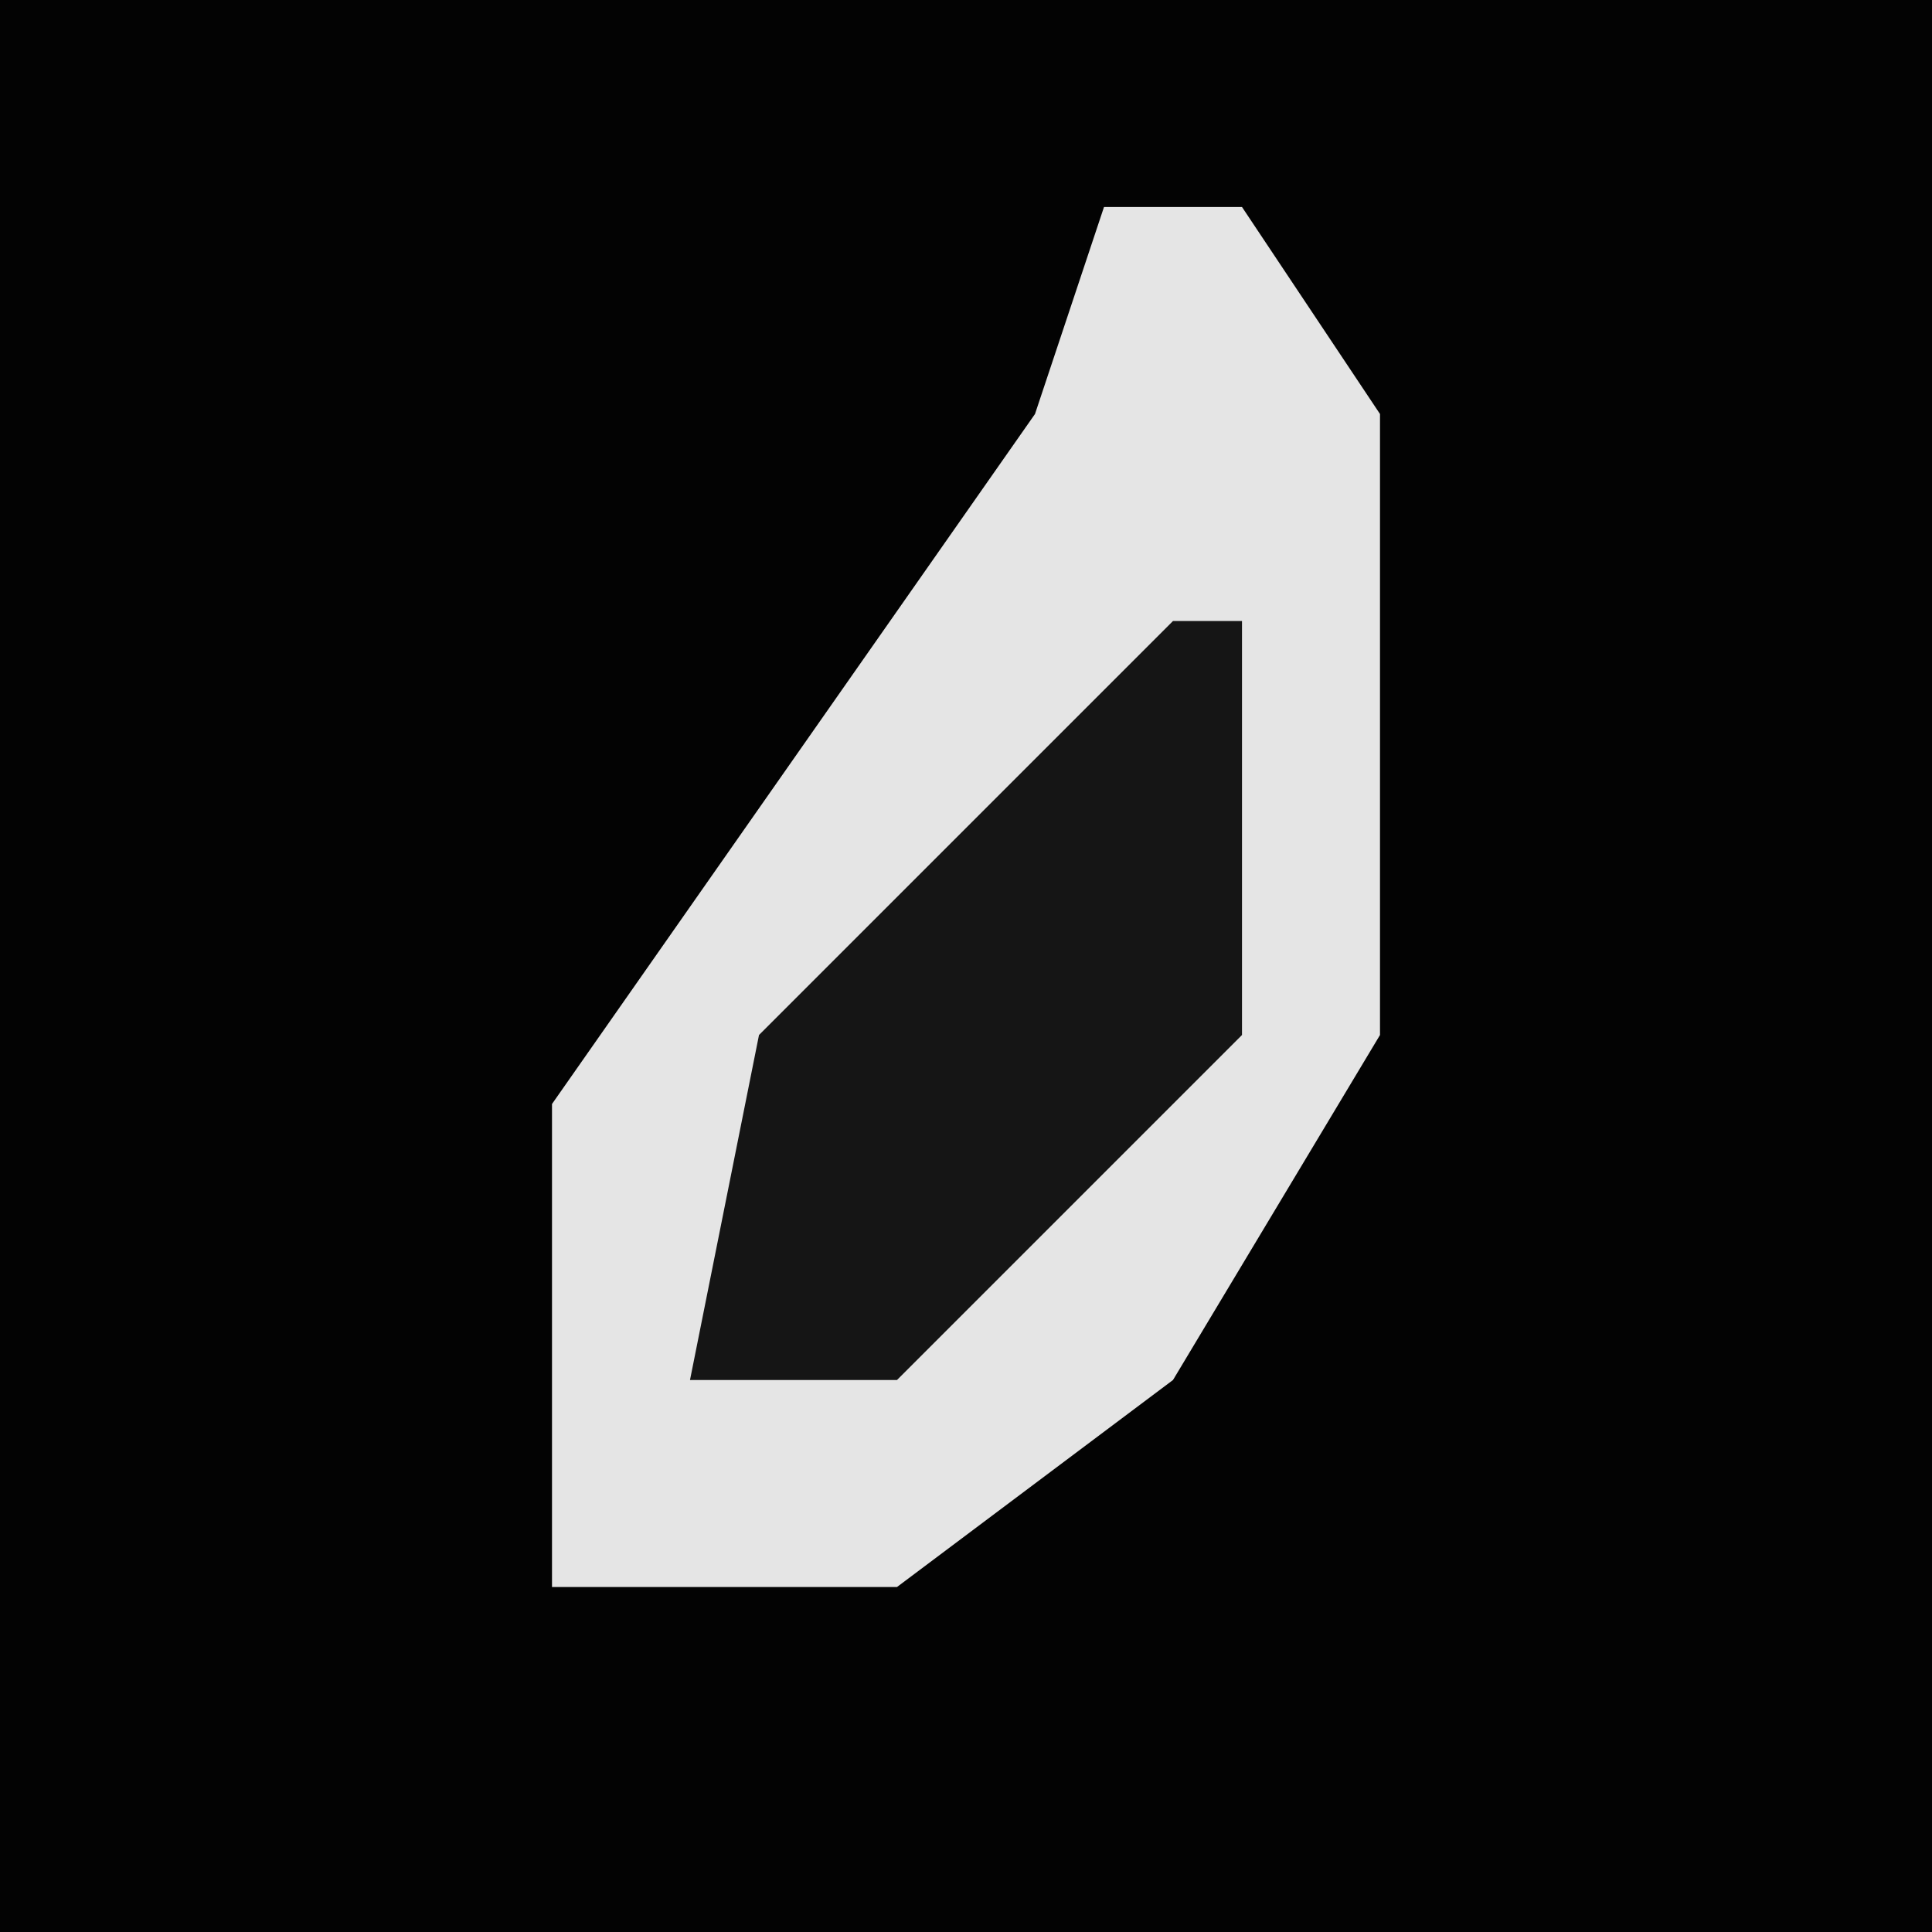 <?xml version="1.0" encoding="UTF-8"?>
<svg version="1.1" xmlns="http://www.w3.org/2000/svg" width="28" height="28">
<path d="M0,0 L28,0 L28,28 L0,28 Z " fill="#030303" transform="translate(0,0)"/>
<path d="M0,0 L2,0 L4,3 L4,12 L1,17 L-3,20 L-8,20 L-8,13 L-1,3 Z " fill="#E5E5E5" transform="translate(16,3)"/>
<path d="M0,0 L1,0 L1,6 L-4,11 L-7,11 L-6,6 L-1,1 Z " fill="#151515" transform="translate(17,9)"/>
</svg>
